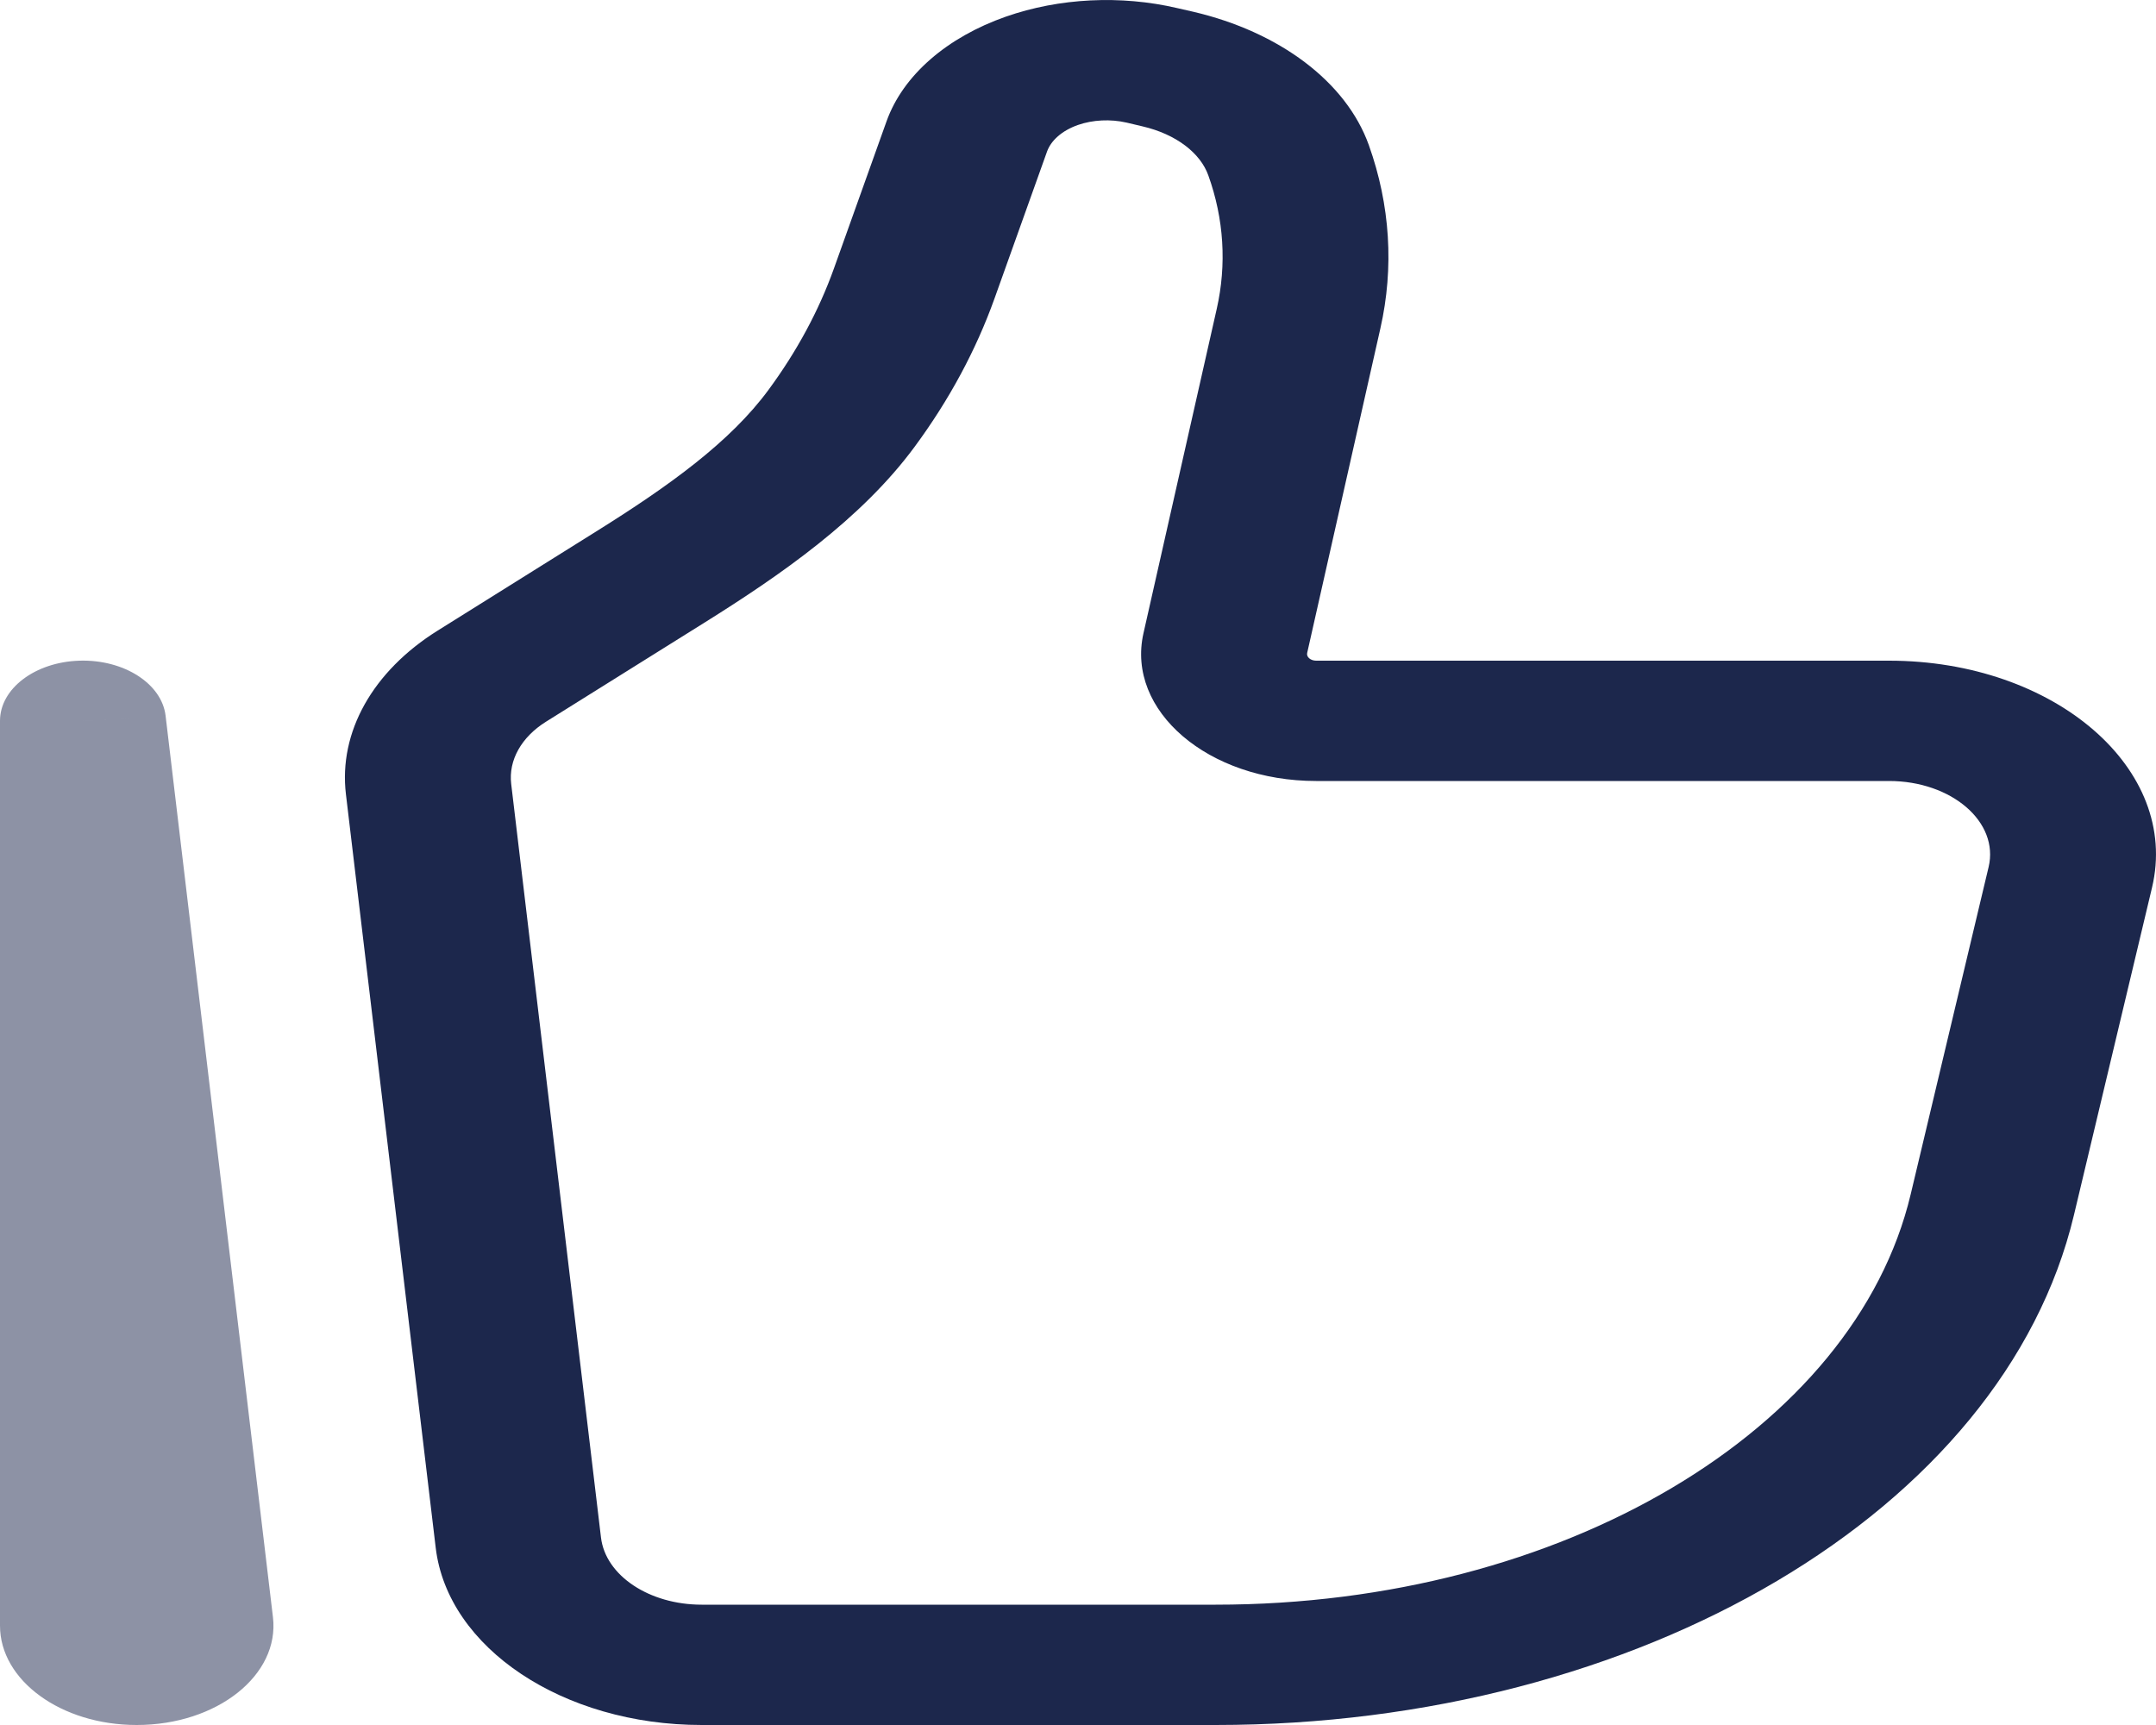 <svg width="20" height="16" viewBox="0 0 20 16" fill="none" xmlns="http://www.w3.org/2000/svg">
<path d="M18.447 8.043L17.724 11.079L19.239 11.269L19.963 8.233L18.447 8.043ZM11.277 14.884H6.509V16H11.277V14.884ZM5.575 14.261L4.742 7.271L3.209 7.367L4.042 14.357L5.575 14.261ZM17.724 11.079C17.204 13.26 14.494 14.884 11.277 14.884V16C15.201 16 18.585 14.014 19.239 11.269L17.724 11.079ZM11.287 2.865L10.607 5.875L12.126 6.056L12.805 3.046L11.287 2.865ZM5.065 6.694L6.54 5.772L5.536 4.926L4.06 5.849L5.065 6.694ZM9.225 2.77L9.713 1.405L8.224 1.125L7.736 2.49L9.225 2.77ZM10.45 1.137L10.598 1.172L11.069 0.109L10.92 0.075L10.45 1.137ZM8.486 4.142C8.806 3.708 9.054 3.247 9.225 2.77L7.736 2.49C7.596 2.881 7.392 3.259 7.129 3.616L8.486 4.142ZM10.598 1.172C10.912 1.245 11.136 1.421 11.209 1.627L12.698 1.346C12.487 0.757 11.866 0.295 11.069 0.109L10.598 1.172ZM9.713 1.405C9.749 1.305 9.849 1.212 10 1.159L9.332 0.154C8.786 0.345 8.377 0.697 8.224 1.125L9.713 1.405ZM10 1.159C10.138 1.111 10.301 1.103 10.45 1.137L10.92 0.075C10.397 -0.047 9.827 -0.019 9.332 0.154L10 1.159ZM12.209 7.244H17.523V6.128H12.209V7.244ZM12.805 3.046C12.933 2.48 12.896 1.901 12.698 1.346L11.209 1.627C11.354 2.031 11.38 2.453 11.287 2.865L12.805 3.046ZM6.509 14.884C6.023 14.884 5.617 14.614 5.575 14.261L4.042 14.357C4.153 15.286 5.224 16 6.509 16V14.884ZM6.54 5.772C7.237 5.336 7.989 4.817 8.486 4.142L7.129 3.616C6.774 4.099 6.208 4.506 5.536 4.926L6.54 5.772ZM19.963 8.233C20.225 7.134 19.06 6.128 17.523 6.128V7.244C18.104 7.244 18.547 7.625 18.447 8.043L19.963 8.233ZM10.607 5.875C10.446 6.592 11.207 7.244 12.209 7.244V6.128C12.158 6.128 12.117 6.094 12.126 6.056L10.607 5.875ZM4.742 7.271C4.716 7.052 4.836 6.837 5.065 6.694L4.06 5.849C3.457 6.226 3.14 6.791 3.209 7.367L4.742 7.271Z" fill="#1C274C"/>
<path opacity="0.5" d="M0.769 6.686L1.536 6.638C1.5 6.34 1.148 6.115 0.736 6.128C0.325 6.141 0 6.387 0 6.686H0.769ZM2.532 15L1.536 6.638L0.003 6.734L0.999 15.096L2.532 15ZM1.538 15.079V6.686H0V15.079H1.538ZM0.999 15.096C0.986 14.982 1.109 14.884 1.268 14.884V16C2.013 16 2.596 15.537 2.532 15L0.999 15.096ZM1.268 14.884C1.418 14.884 1.538 14.972 1.538 15.079H0C0 15.587 0.567 16 1.268 16V14.884Z" fill="#1C274C"/>
</svg>
